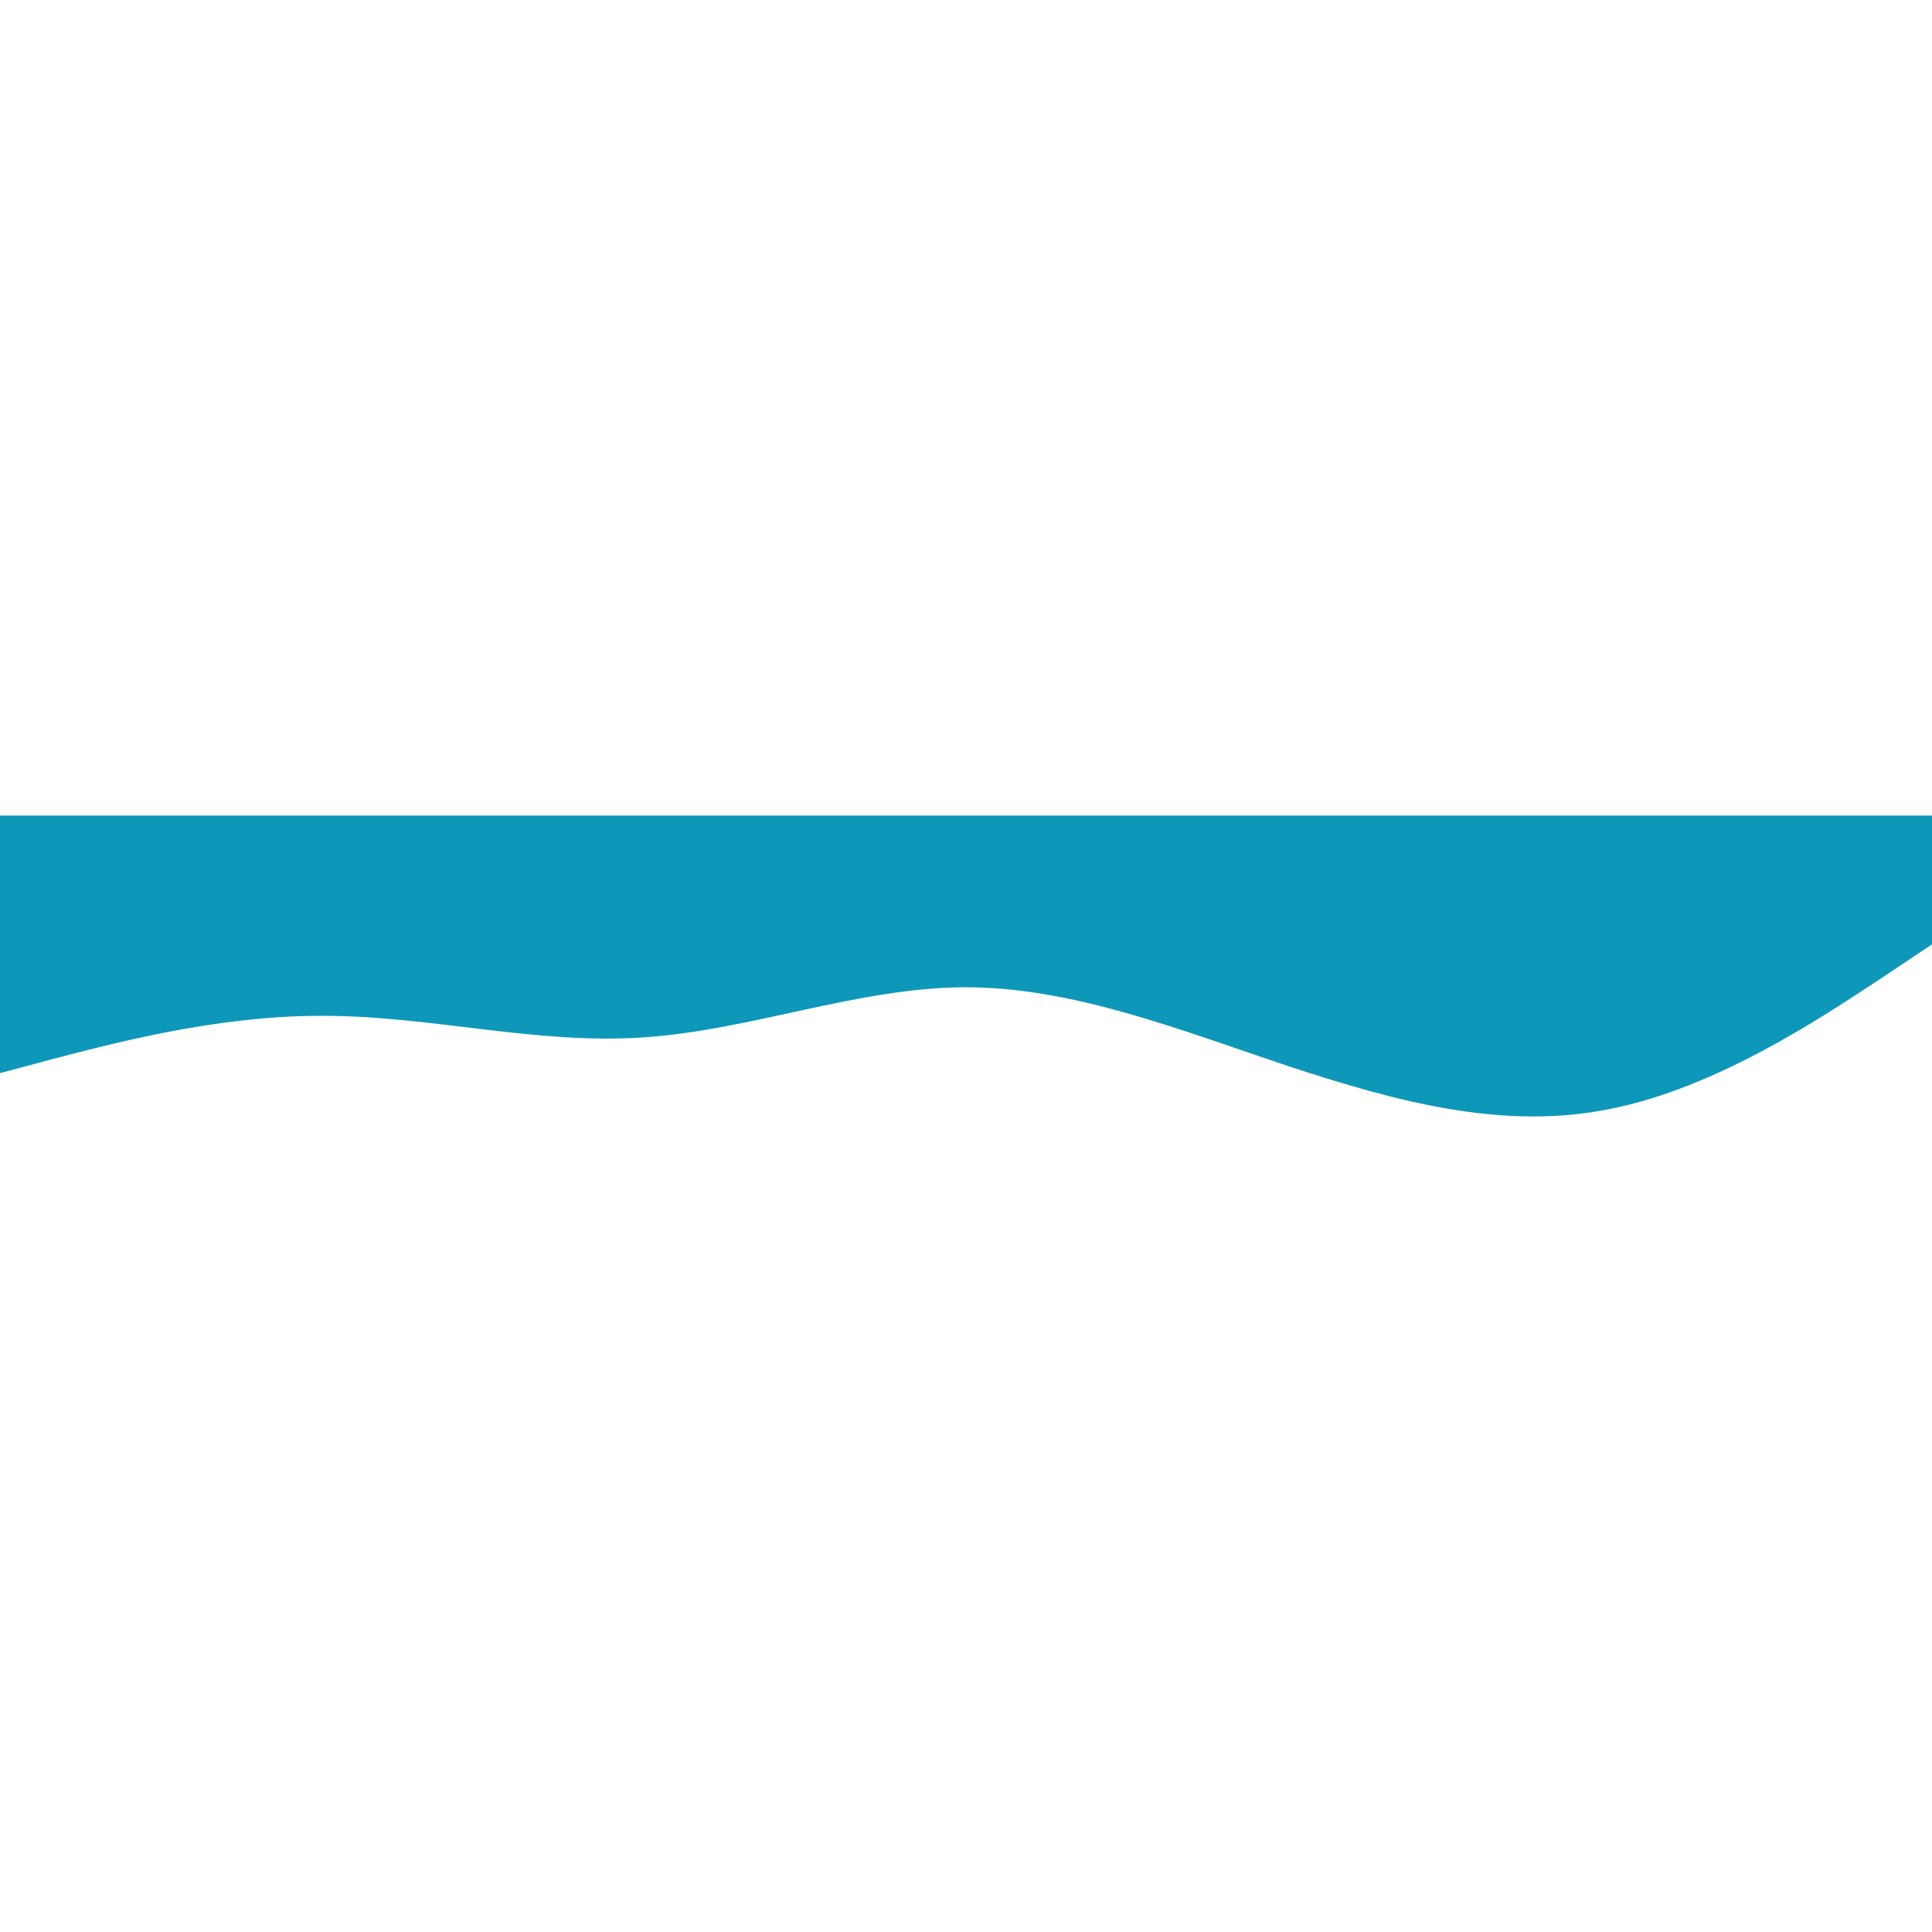 <?xml version="1.0" encoding="UTF-8" standalone="no" ?>
<!DOCTYPE svg PUBLIC "-//W3C//DTD SVG 1.1//EN" "http://www.w3.org/Graphics/SVG/1.1/DTD/svg11.dtd">
<svg xmlns="http://www.w3.org/2000/svg" xmlns:xlink="http://www.w3.org/1999/xlink" version="1.1" width="1080" height="1080" viewBox="0 0 1080 1080" xml:space="preserve">
<desc>Created with Fabric.js 5.2.4</desc>
<defs>
</defs>
<g transform="matrix(1 0 0 1 540 540)" id="fa772991-6e7a-4e8f-9157-2387827dfb69"  >
<rect style="stroke: none; stroke-width: 1; stroke-dasharray: none; stroke-linecap: butt; stroke-dashoffset: 0; stroke-linejoin: miter; stroke-miterlimit: 4; fill: rgb(255,255,255); fill-rule: nonzero; opacity: 1; visibility: hidden;" vector-effect="non-scaling-stroke"  x="-540" y="-540" rx="0" ry="0" width="1080" height="1080" />
</g>
<g transform="matrix(1 0 0 1 540 540)" id="85c45e74-f8a6-425c-b36e-9b8b2c63d03e"  >
</g>
<g transform="matrix(0.75 0 0 0.75 540 540)"  >
<path style="stroke: none; stroke-width: 1; stroke-dasharray: none; stroke-linecap: butt; stroke-dashoffset: 0; stroke-linejoin: miter; stroke-miterlimit: 4; fill: rgb(13,152,186); fill-rule: nonzero; opacity: 1;"  transform=" translate(-720, -112.14)" d="M 0 192 L 40 181.3 C 80 171 160 149 240 149.3 C 320 149 400 171 480 165.3 C 560 160 640 128 720 128 C 800 128 880 160 960 186.7 C 1040 213 1120 235 1200 218.7 C 1280 203 1360 149 1400 122.7 L 1440 96 L 1440 0 L 1400 0 C 1360 0 1280 0 1200 0 C 1120 0 1040 0 960 0 C 880 0 800 0 720 0 C 640 0 560 0 480 0 C 400 0 320 0 240 0 C 160 0 80 0 40 0 L 0 0 Z" stroke-linecap="round" />
</g>
</svg>